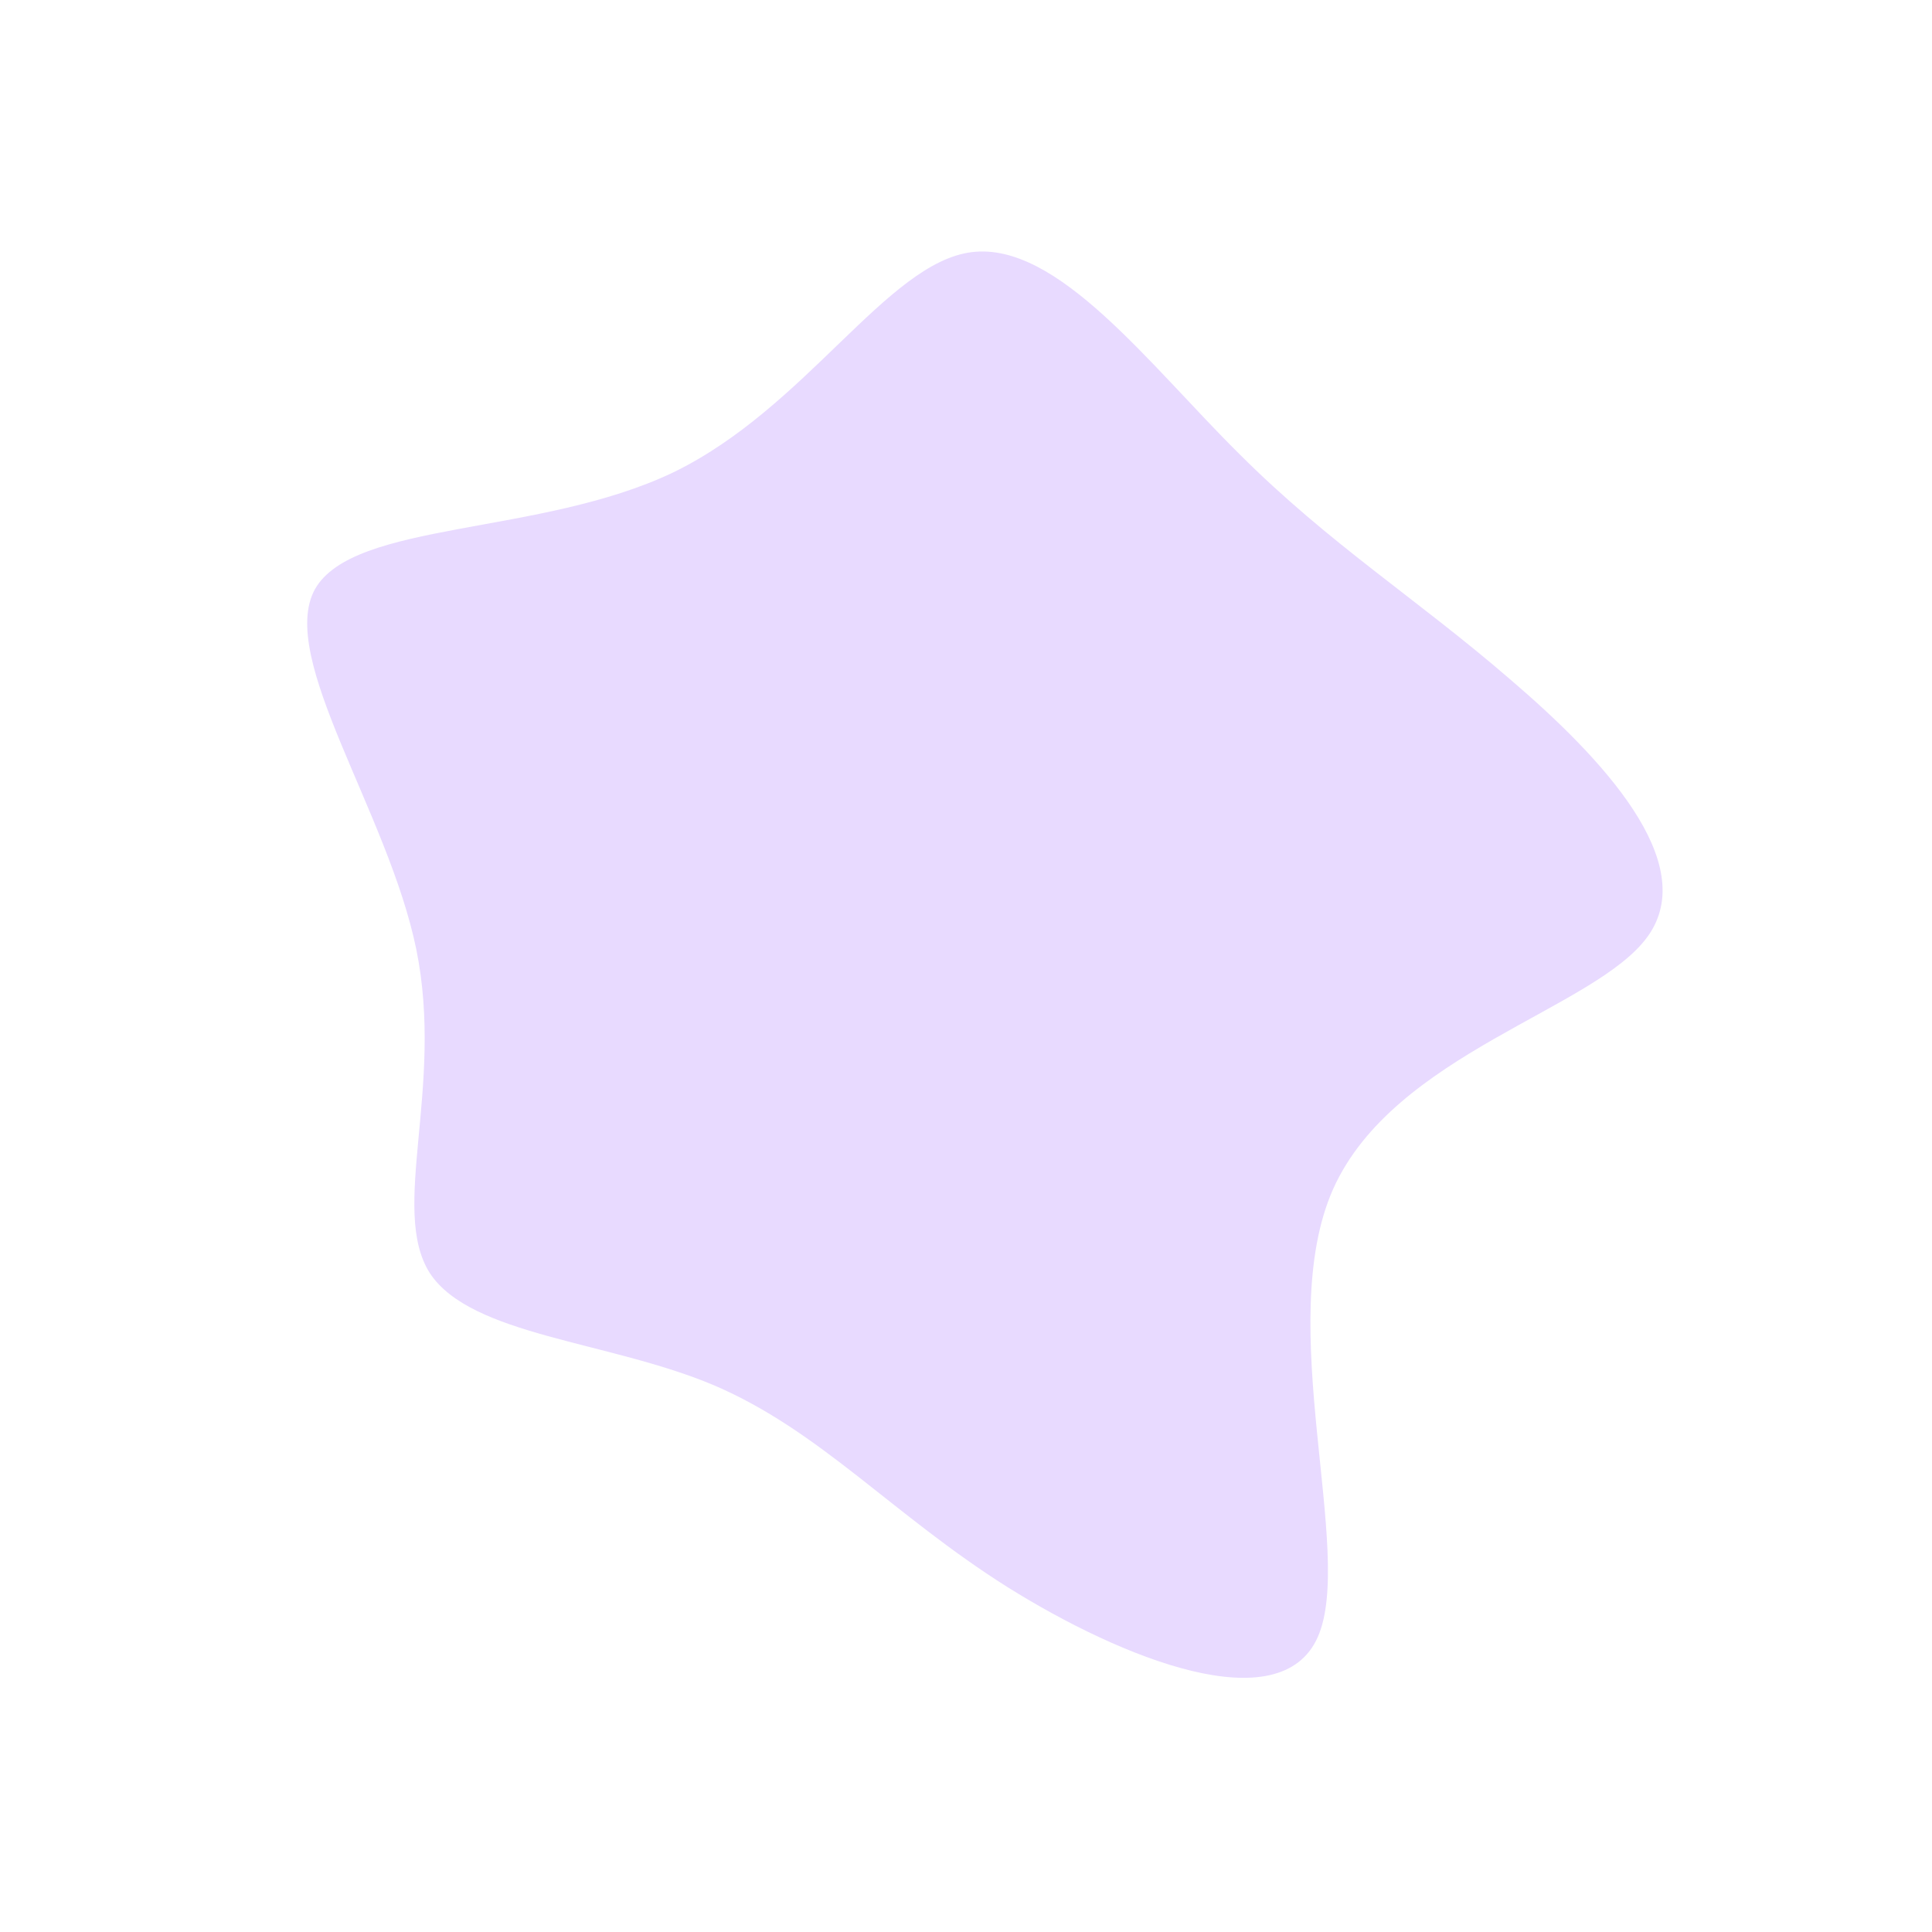 <?xml version="1.0" standalone="no"?>
<svg viewBox="0 0 200 200" xmlns="http://www.w3.org/2000/svg">
  <path fill="#E8DAFF" d="M28.3,-53C37.6,-43.7,46.7,-38,56.3,-29.7C65.9,-21.5,76,-10.7,70.6,-3.1C65.2,4.5,44.3,9,38,23.1C31.8,37.1,40.3,60.8,36.4,69.5C32.5,78.2,16.3,71.8,4.3,64.3C-7.6,56.8,-15.1,48.1,-26.1,43.4C-37,38.8,-51.2,38.3,-55.5,31.8C-59.7,25.2,-54,12.6,-56.9,-1.7C-59.8,-15.9,-71.3,-31.9,-67.4,-39C-63.4,-46.1,-44.1,-44.5,-30.3,-51.1C-16.5,-57.8,-8.2,-72.8,0.6,-73.9C9.5,-75,19,-62.2,28.3,-53Z" transform="translate(100 100)" />
</svg>
